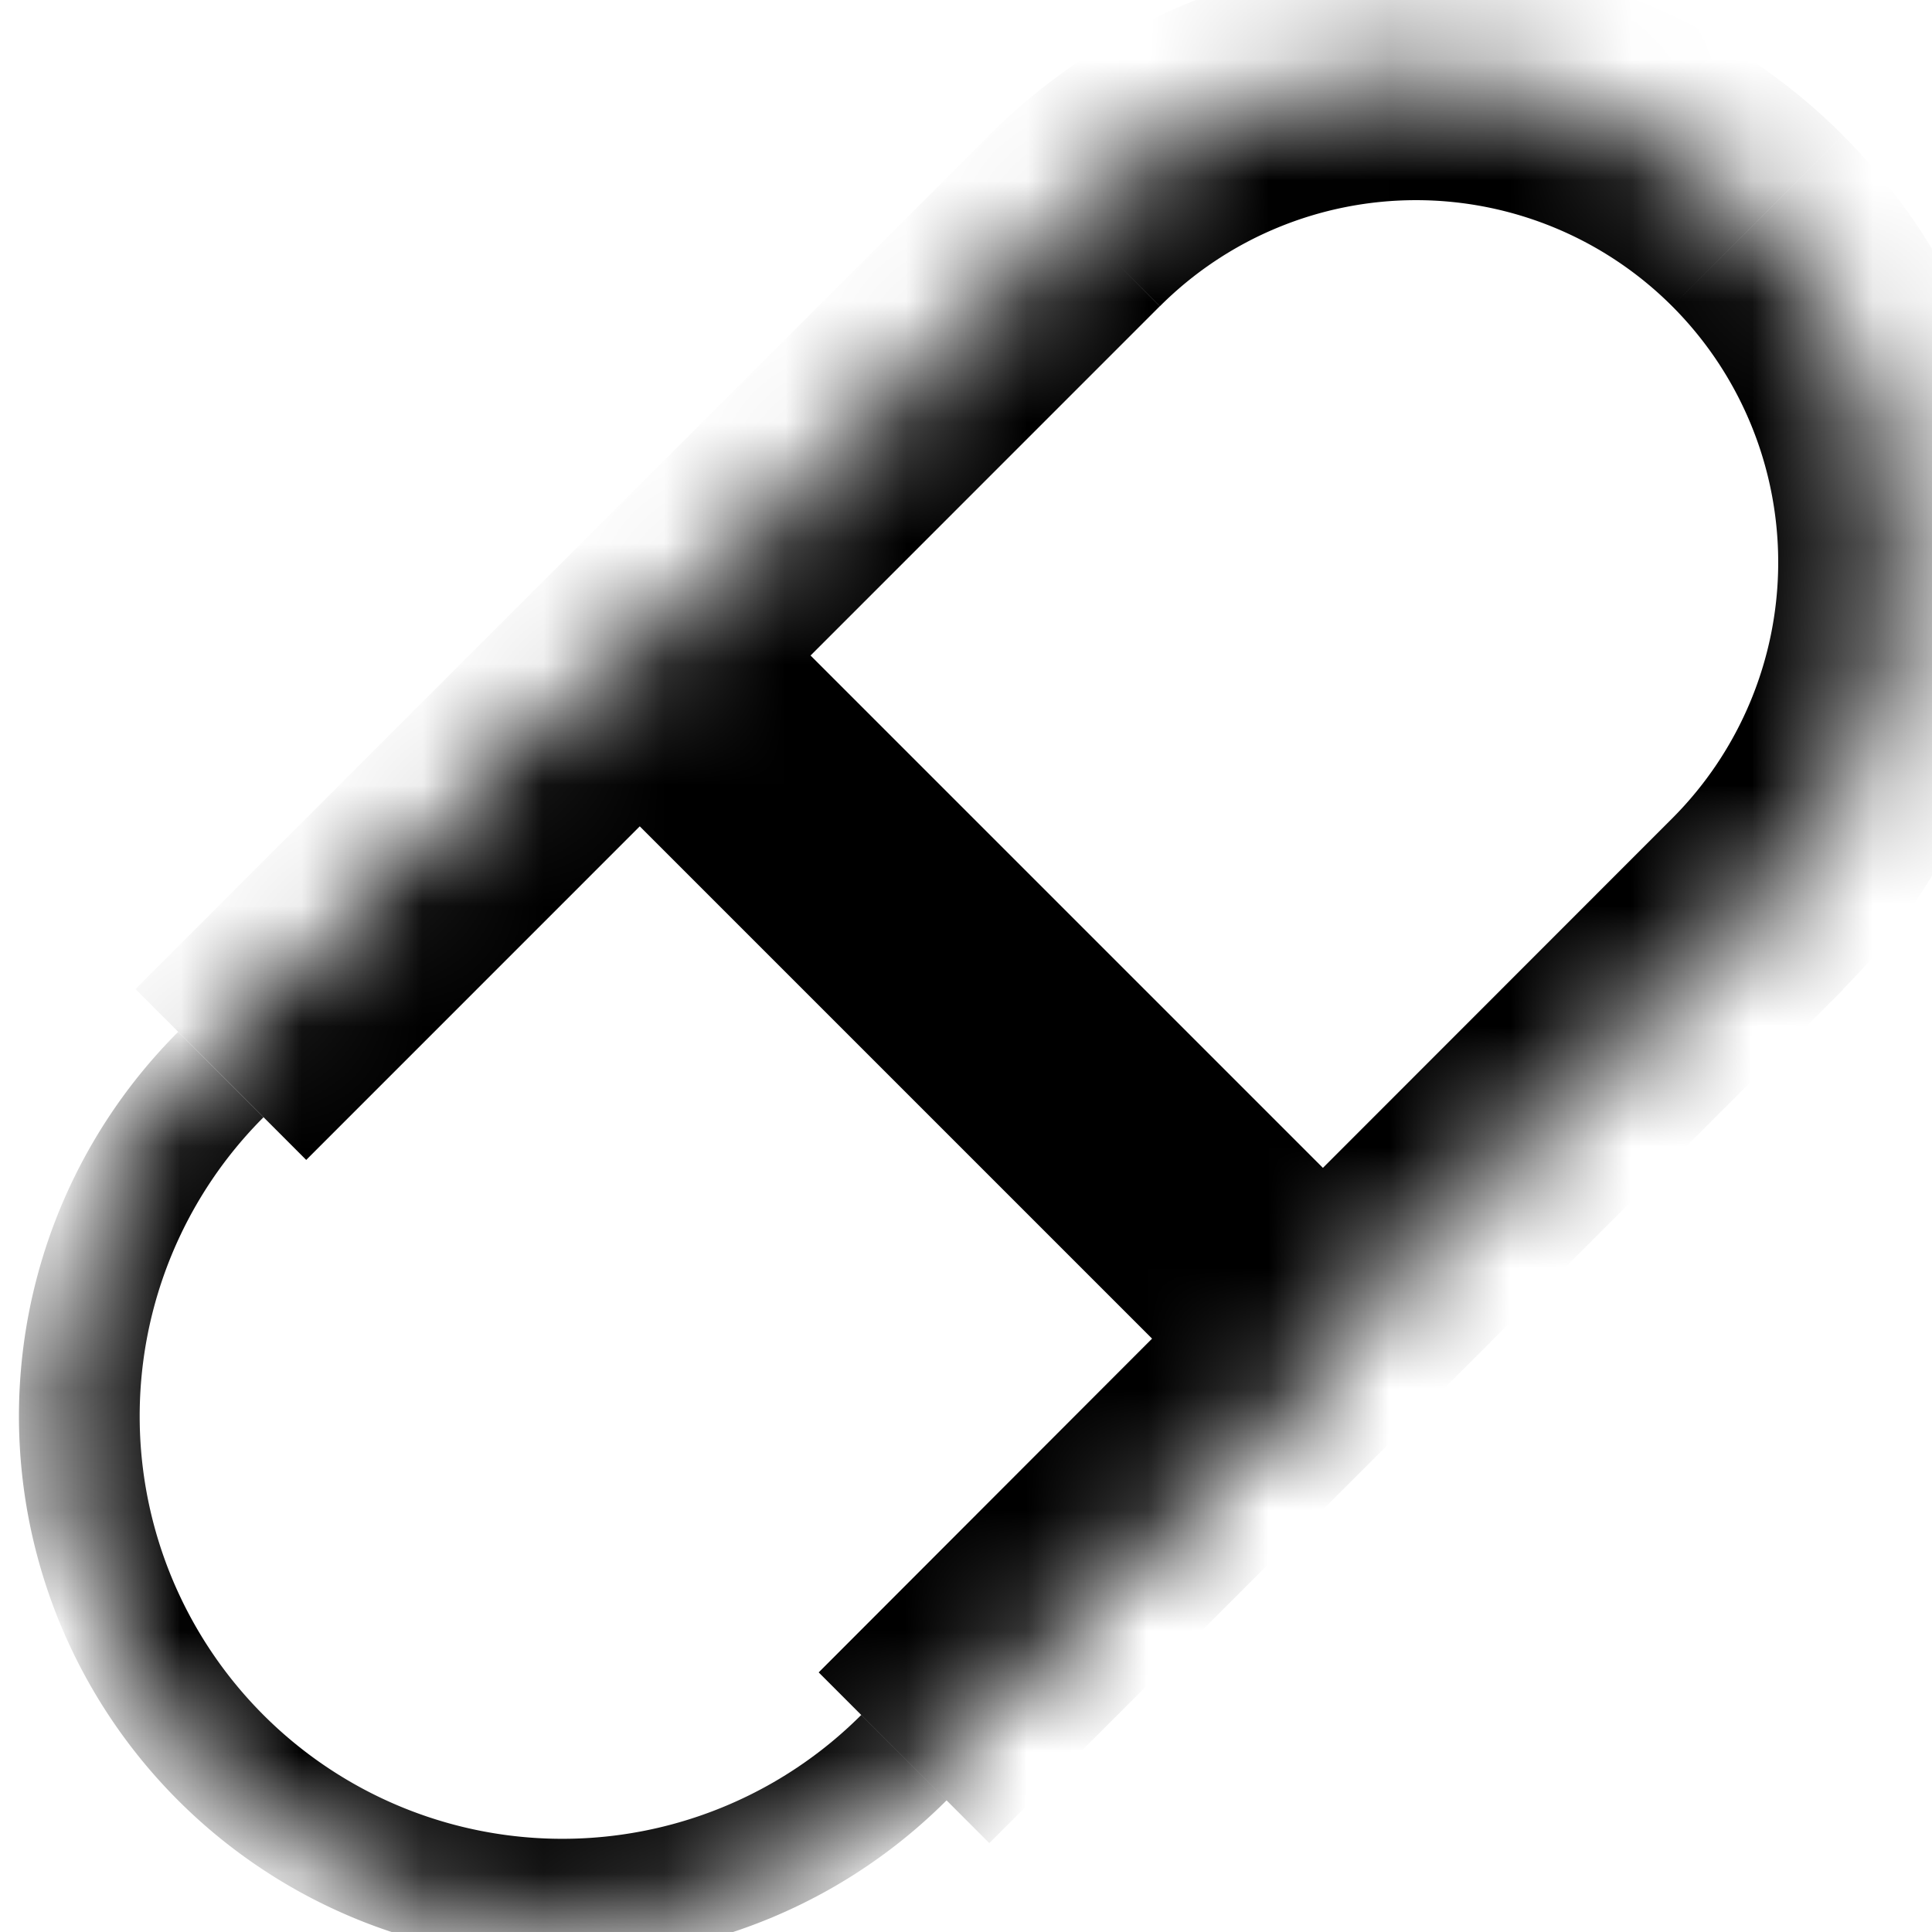 <svg xmlns="http://www.w3.org/2000/svg" width="16" height="16" fill="currentColor" class="bi bi-capsule" viewBox="0 0 16 16">
  <mask id="a">
    <path d="M1.828 14.556a4 4 0 0 1 0-5.657L5.3 5.43l5.657 5.656-3.47 3.471a4 4 0 0 1-5.658 0Z"/>
    <path d="M1.828 14.556a4 4 0 0 1 0-5.657L8.9 1.83a4 4 0 0 1 5.657 5.656l-7.07 7.071a4 4 0 0 1-5.658 0Z"/>
  </mask>
  <path d="M7.132 14.203a3.5 3.5 0 0 1-4.95 0l-.707.707a4.5 4.5 0 0 0 6.364 0l-.707-.707ZM1.475 8.546a4.5 4.5 0 0 0 0 6.364l.707-.707a3.5 3.5 0 0 1 0-4.95l-.707-.707Zm3.824-3.117.707-.708-.707-.707-.707.707.707.708Zm5.657 5.656.707.707.707-.707-.707-.707-.707.707Zm3.6-3.6.708.707-.708-.707ZM8.9 1.828l-.708-.707.707.707ZM2.535 9.607l3.47-3.471L4.592 4.72l-3.47 3.471 1.414 1.415Zm2.056-3.471 5.657 5.657 1.414-1.415-5.657-5.657-1.414 1.415Zm5.657 4.242L6.78 13.85l1.413 1.414 3.471-3.47-1.414-1.415Zm-7.713-.771 7.07-7.071L8.193 1.12l-7.07 7.071 1.414 1.415Zm11.313-2.829L6.78 13.85l1.413 1.414 7.072-7.07-1.415-1.415Zm0-4.242a3 3 0 0 1 0 4.242l1.415 1.414a5 5 0 0 0 0-7.07l-1.415 1.414Zm-4.242 0a3 3 0 0 1 4.242 0l1.415-1.415a5 5 0 0 0-7.072 0l1.415 1.415Z" mask="url(#a)"/>
</svg>